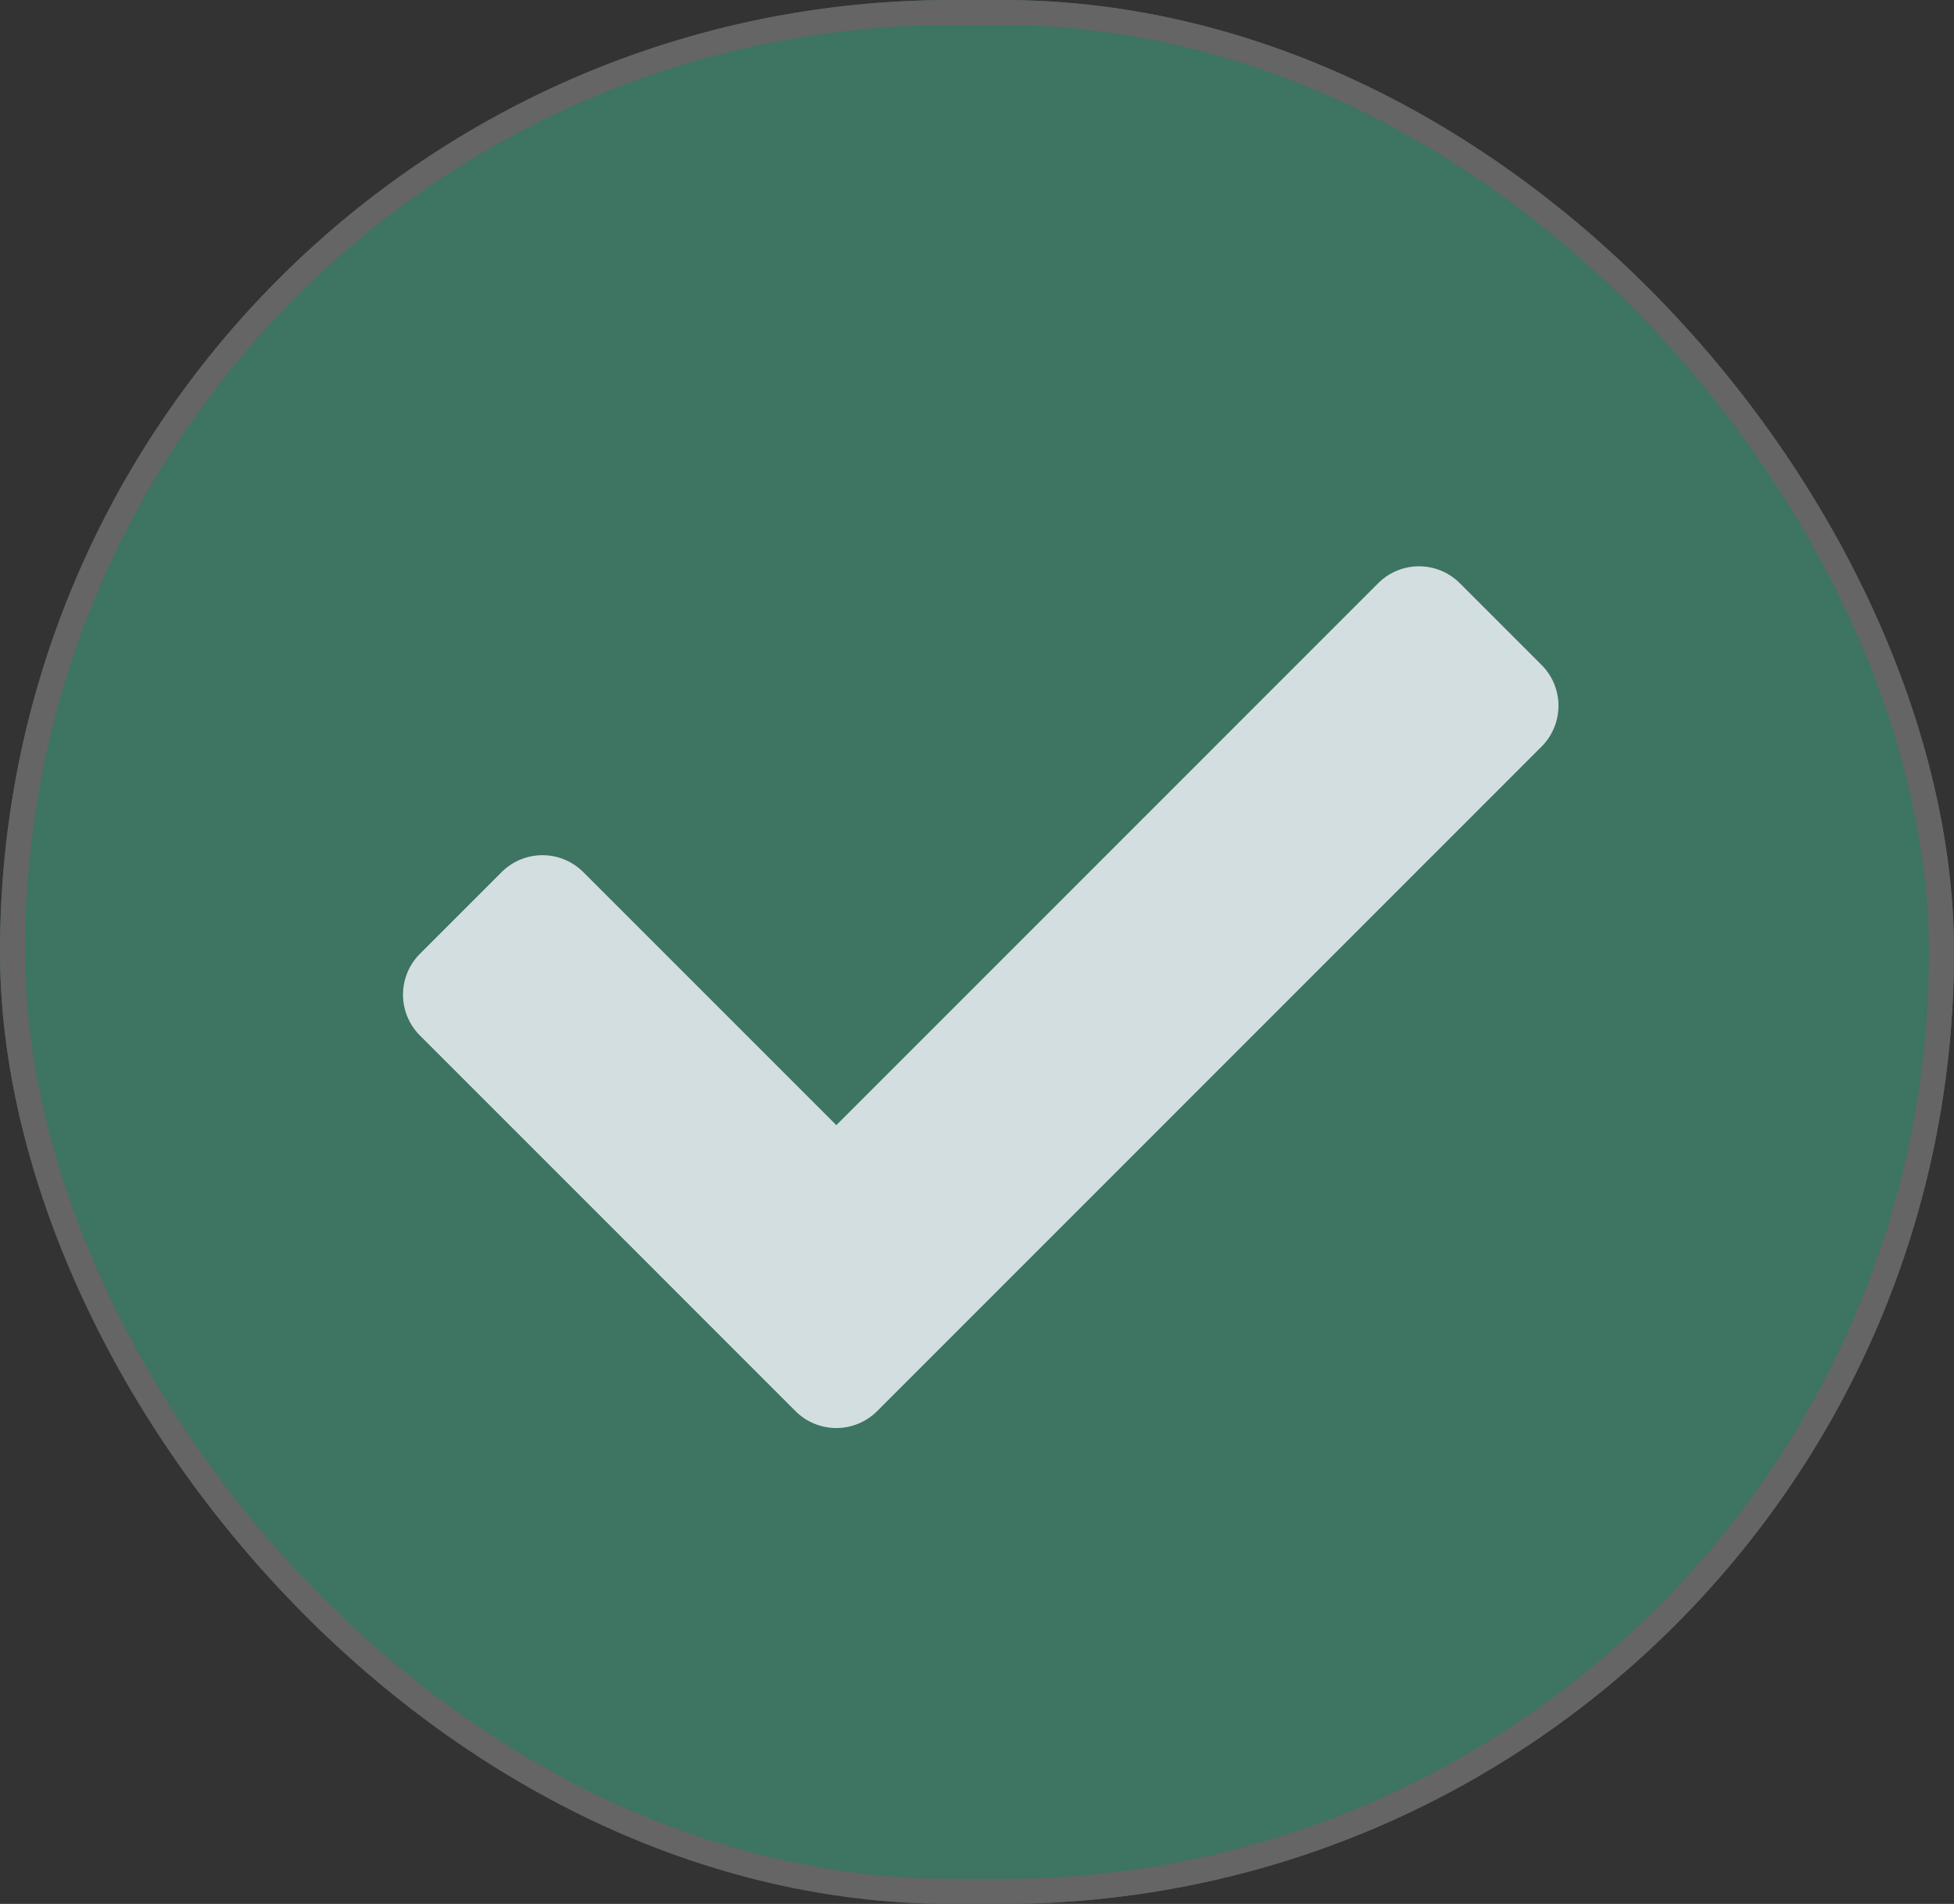 <svg xmlns="http://www.w3.org/2000/svg" width="78" height="76" viewBox="0 0 78 76">
  <rect x="0" y="0" width="78" height="76" fill="#333333" stroke="none"/>
  <g id="check_img" transform="translate(-2401 -3678)">
    <g id="Rectángulo_33" data-name="Rectángulo 33" transform="translate(2401 3678)" fill="#3f826d" stroke="#707070" stroke-width="1" opacity="0.81">
      <rect width="78" height="76" rx="38" stroke="none"/>
      <rect x="0.5" y="0.5" width="77" height="75" rx="37.5" fill="none"/>
    </g>
    <path id="Icon_awesome-check" data-name="Icon awesome-check" d="M15.666,38.3.675,23.307a2.306,2.306,0,0,1,0-3.261l3.261-3.261a2.306,2.306,0,0,1,3.261,0l10.1,10.1L38.926,5.253a2.306,2.306,0,0,1,3.261,0l3.261,3.261a2.306,2.306,0,0,1,0,3.261L18.927,38.3A2.306,2.306,0,0,1,15.666,38.3Z" transform="translate(2417.088 3696.028)" fill="#f7f7ff" opacity="0.81"/>
  </g>
</svg>
